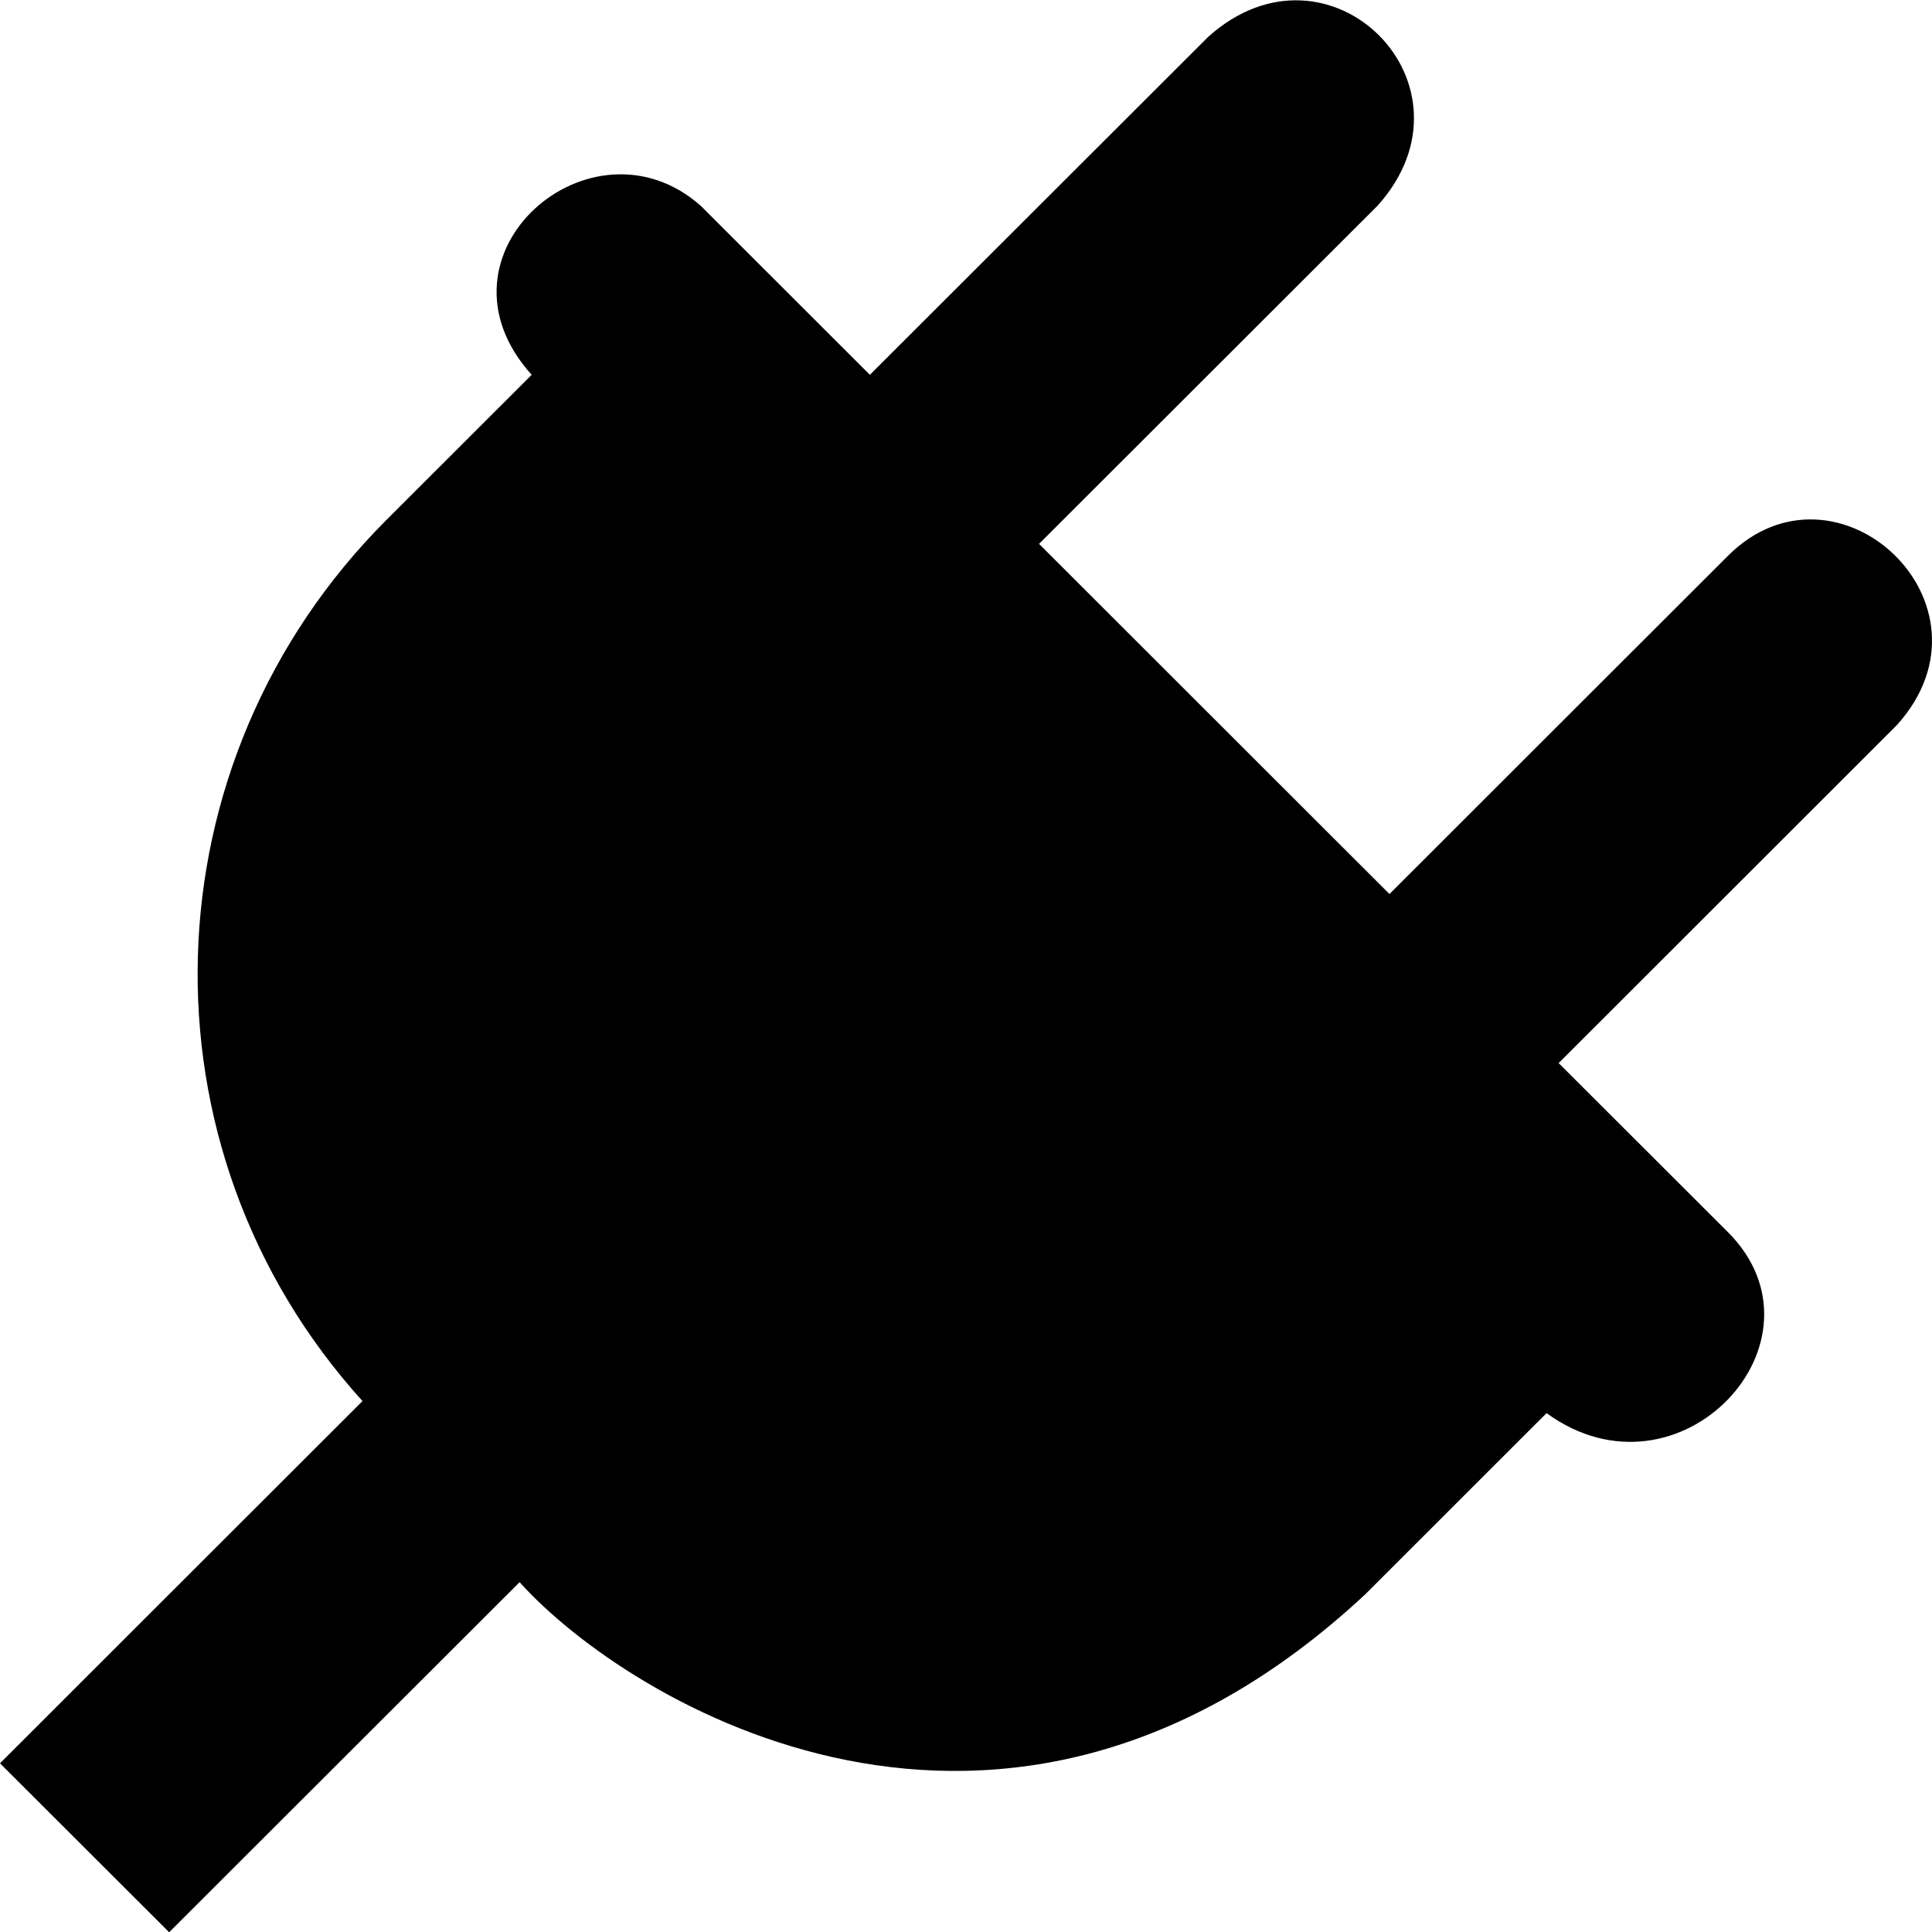 <!--
* SPDX-FileCopyrightText: © 2020 Liferay, Inc. <https://liferay.com>
* SPDX-FileCopyrightText: © 2020 Contributors to the project Clay <https://github.com/liferay/clay/graphs/contributors>
*
* SPDX-License-Identifier: BSD-3-Clause
-->
<svg  viewBox="0 0 16 16" xmlns="http://www.w3.org/2000/svg">
<path class="lexicon-icon-outline" d="M14.309 10.203L12.908 8.804L15.71 6.004C16.61 5.004 15.209 3.704 14.309 4.604L11.507 7.404L8.605 4.504L11.407 1.705C12.308 0.705 11.007 -0.595 10.006 0.305L7.204 3.104L5.804 1.705C4.903 0.905 3.502 2.105 4.403 3.104L3.202 4.304C1.201 6.304 1.101 9.503 3.002 11.603L0 14.603L1.401 16.002L4.303 13.103C5.203 14.103 8.305 16.002 11.307 13.203L12.808 11.703C13.909 12.503 15.209 11.103 14.309 10.203Z" />
</svg>

